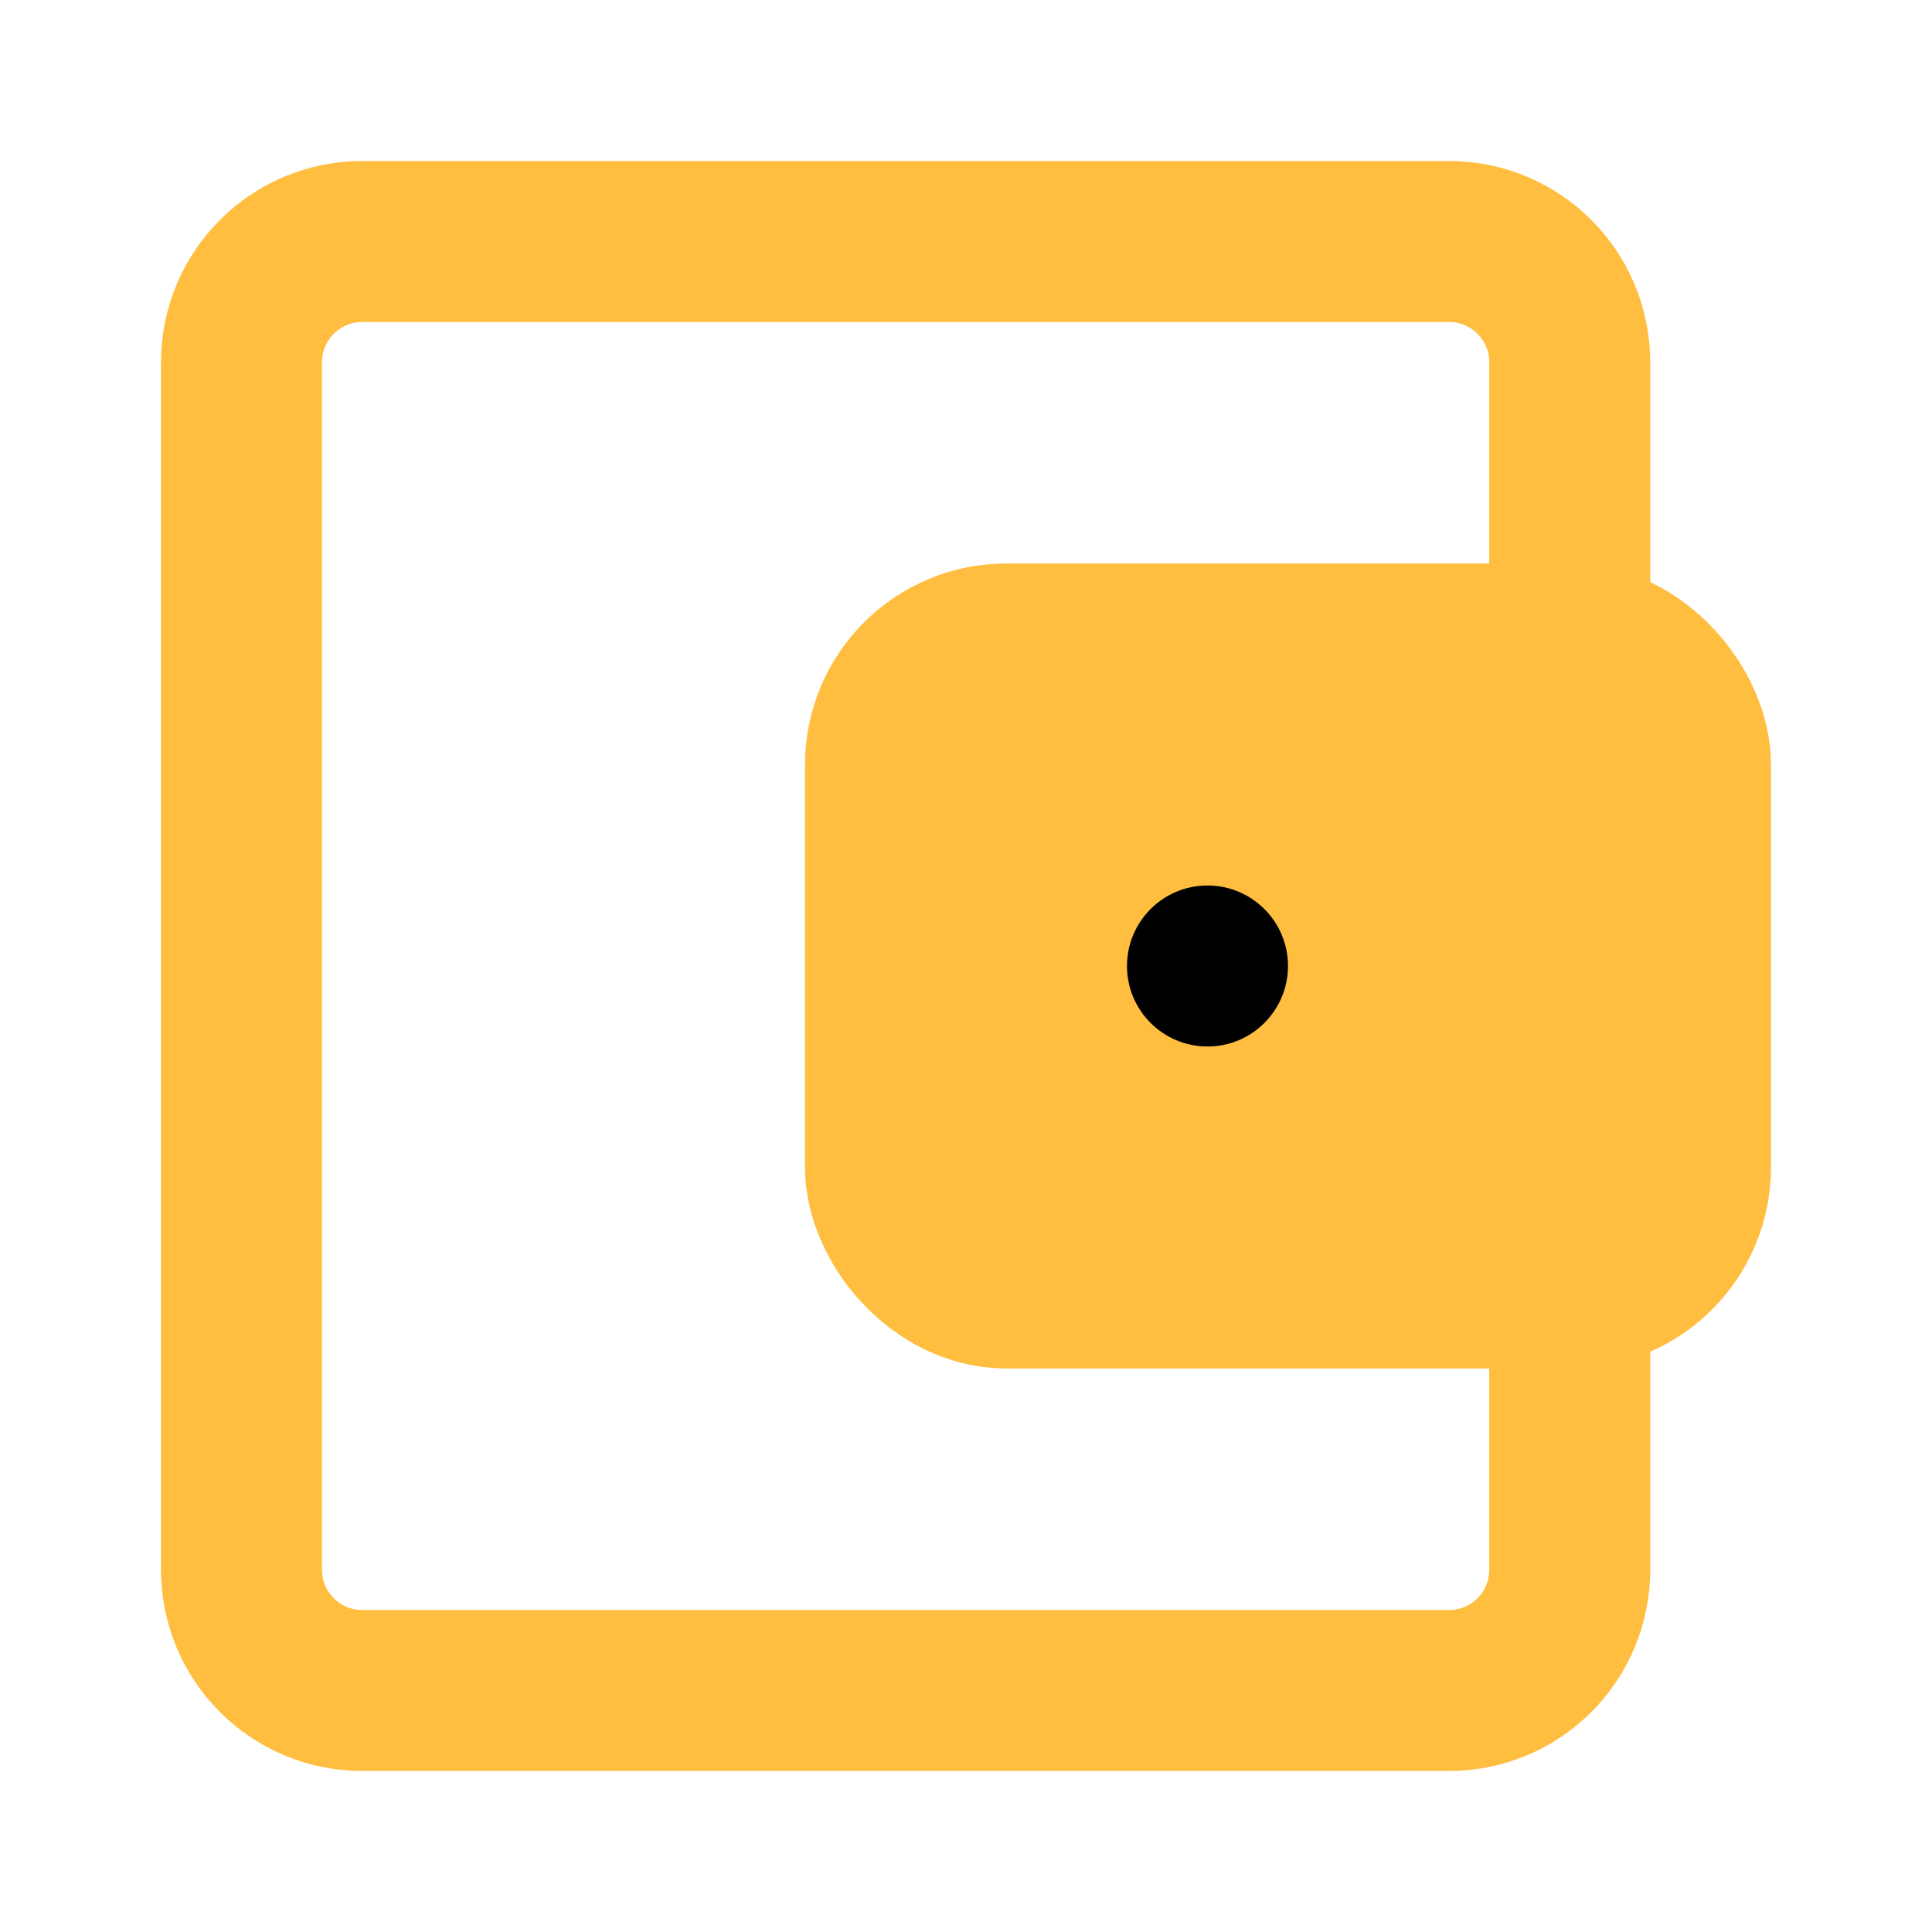 <?xml version="1.0" encoding="UTF-8"?><svg width="24" height="24" viewBox="0 0 48 48" fill="none" xmlns="http://www.w3.org/2000/svg"><path d="M39 16V9C39 7.343 37.657 6 36 6H9C7.343 6 6 7.343 6 9V39C6 40.657 7.343 42 9 42H36C37.657 42 39 40.657 39 39V32" stroke="#ffbe40" stroke-width="4" stroke-linejoin="bevel"/><rect x="22" y="16" width="20" height="16" rx="3" fill="#ffbe40" stroke="#ffbe40" stroke-width="4" stroke-linejoin="bevel"/><circle r="2" transform="matrix(-1.31134e-07 -1 -1 1.31134e-07 30 24)" fill="#000"/></svg>